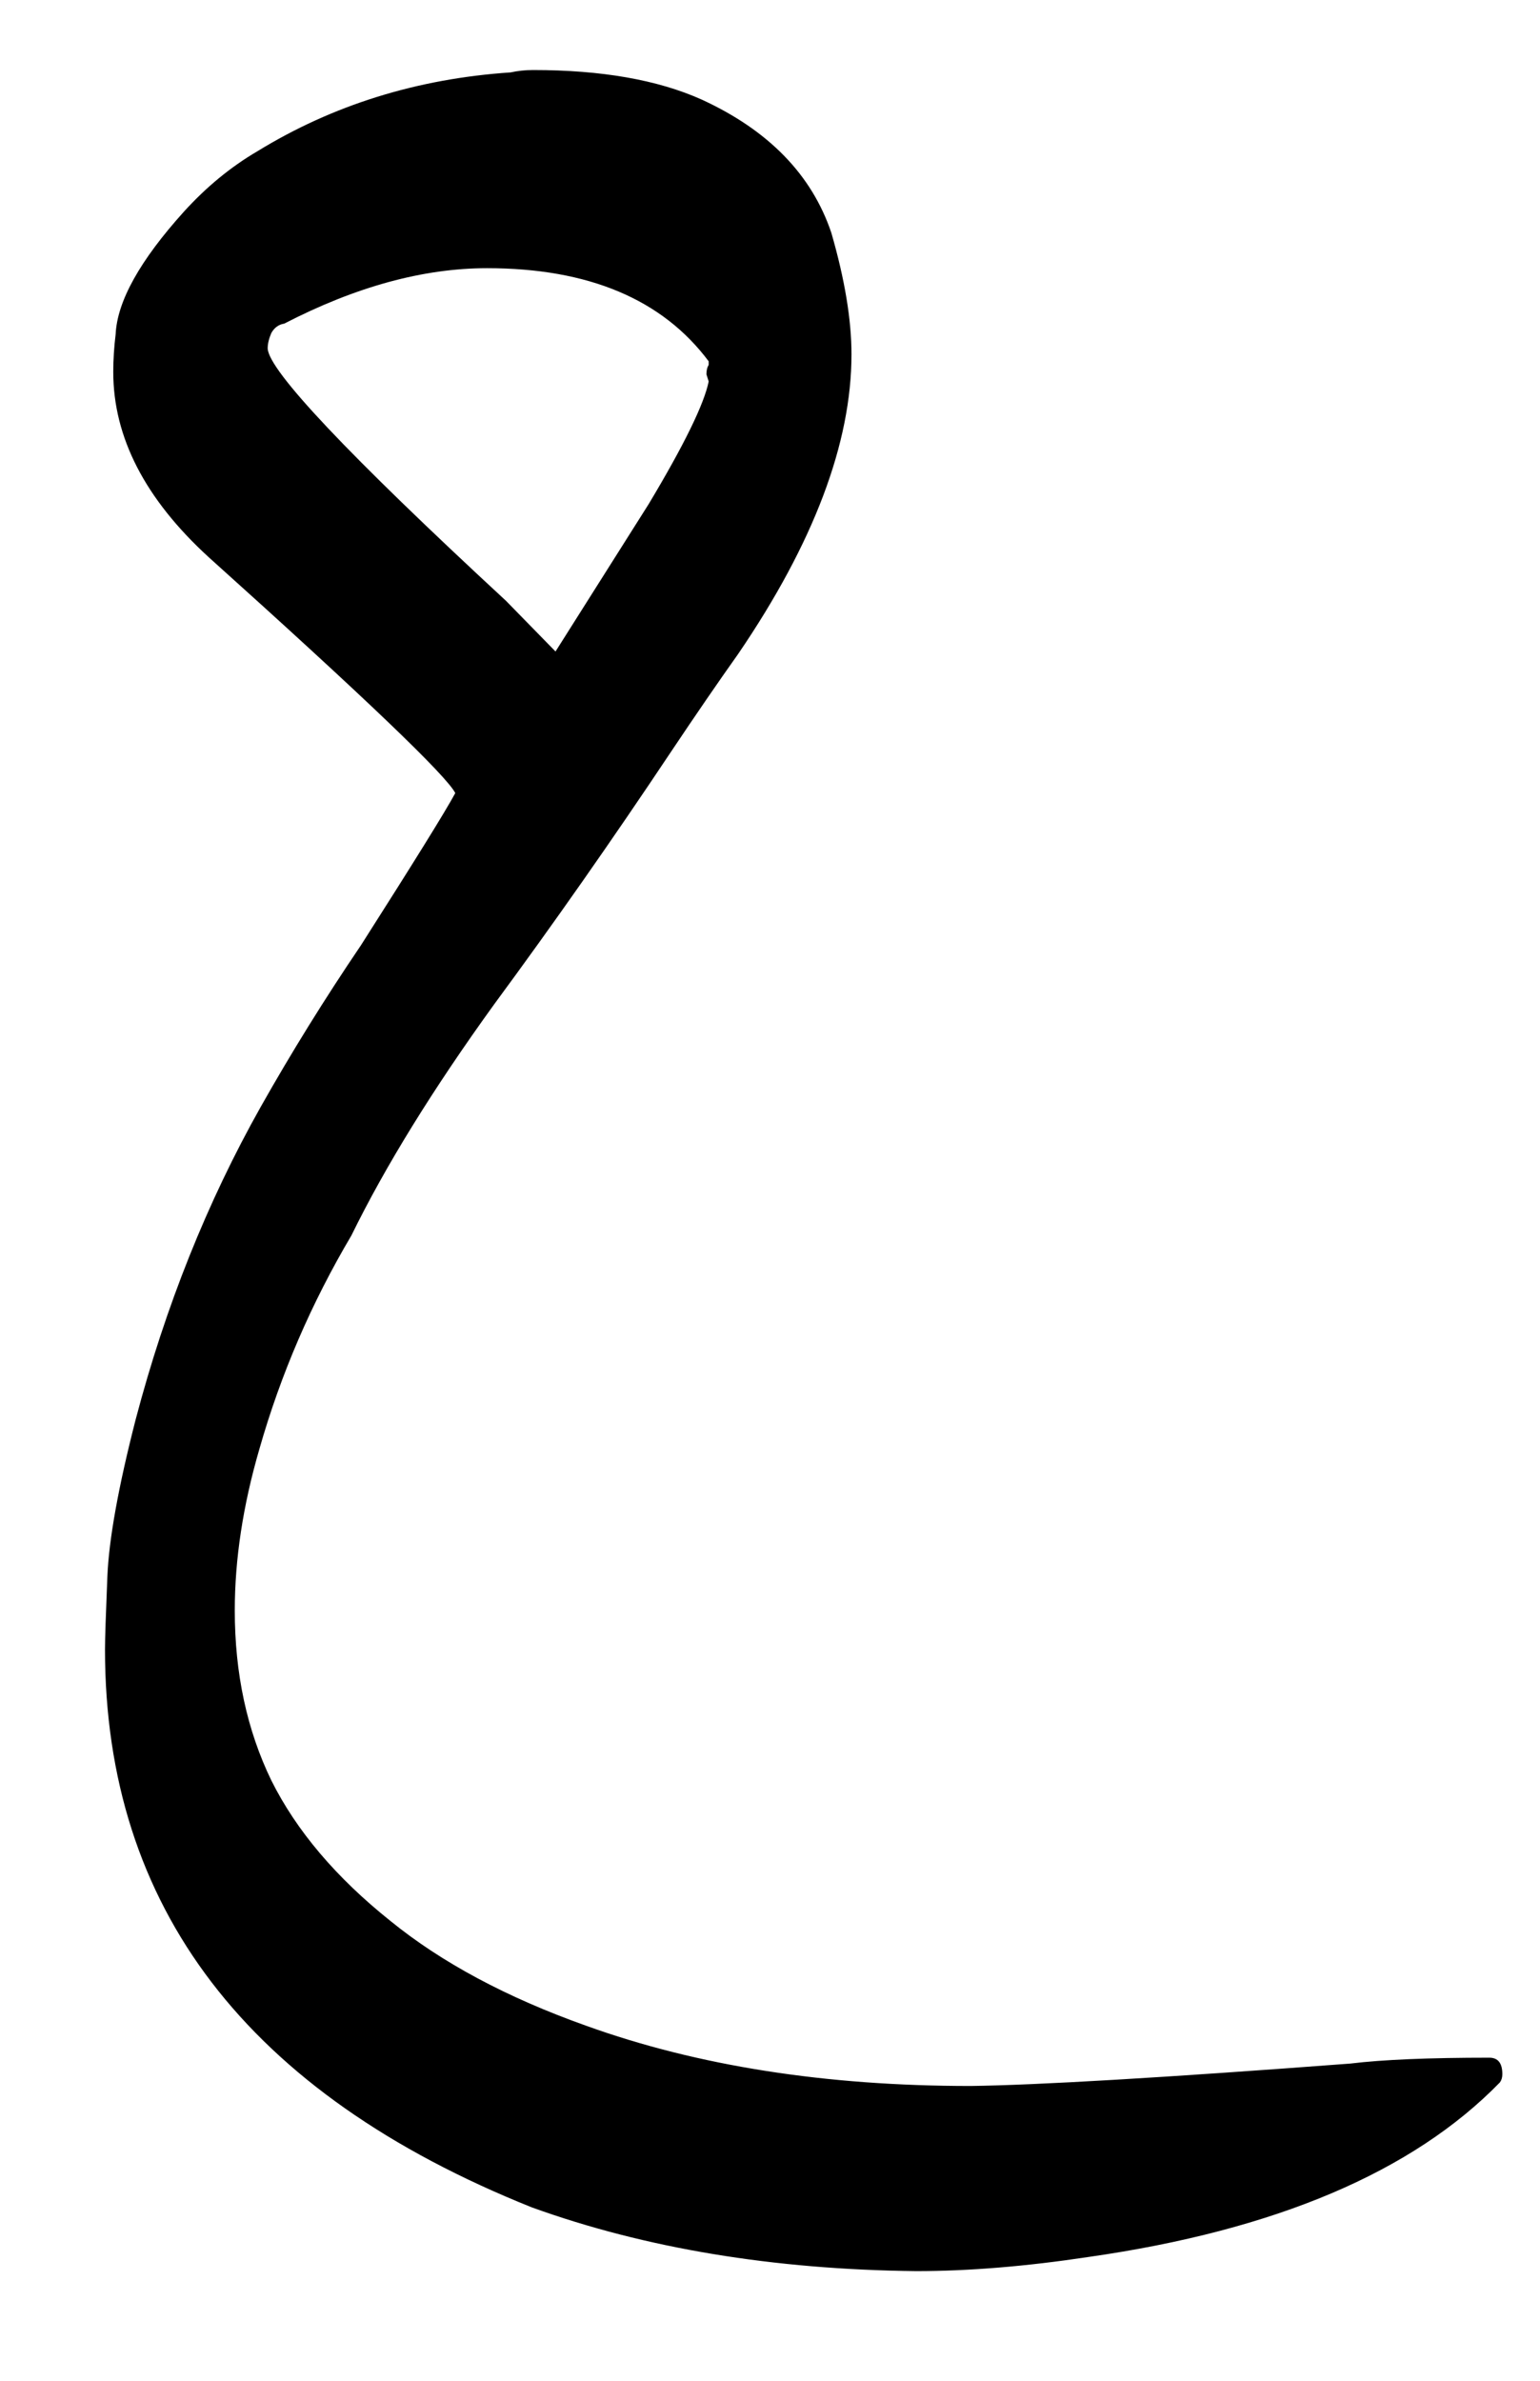 <svg width="11" height="17" viewBox="0 0 11 17" fill="none" xmlns="http://www.w3.org/2000/svg">
<path d="M3.968 4.652L4.633 3.6C4.886 3.178 5.029 2.886 5.062 2.724L5.046 2.673C5.046 2.645 5.051 2.623 5.062 2.606V2.58C4.731 2.137 4.203 1.915 3.479 1.915C3.024 1.915 2.541 2.047 2.03 2.311C1.991 2.317 1.96 2.339 1.938 2.378C1.921 2.418 1.912 2.454 1.912 2.488C1.918 2.645 2.485 3.246 3.614 4.29L3.968 4.652ZM6.545 16.217C5.523 16.206 4.608 16.054 3.799 15.762C1.766 14.948 0.75 13.62 0.75 11.778C0.75 11.7 0.756 11.525 0.767 11.256C0.778 10.992 0.845 10.619 0.969 10.136C1.182 9.327 1.48 8.583 1.862 7.904C2.081 7.516 2.319 7.132 2.578 6.75C2.954 6.16 3.179 5.798 3.252 5.663C3.19 5.54 2.603 4.978 1.491 3.979C1.036 3.563 0.809 3.122 0.809 2.656C0.809 2.566 0.815 2.477 0.826 2.387C0.837 2.151 1 1.859 1.314 1.511C1.472 1.337 1.646 1.193 1.837 1.081C2.376 0.75 2.979 0.562 3.647 0.517C3.698 0.506 3.751 0.5 3.808 0.5C4.296 0.5 4.698 0.57 5.012 0.711C5.489 0.93 5.798 1.247 5.938 1.662C6.034 1.994 6.082 2.283 6.082 2.53C6.082 3.164 5.812 3.878 5.273 4.669C5.133 4.866 4.973 5.099 4.793 5.368C4.377 5.992 3.956 6.593 3.53 7.171C3.092 7.777 2.752 8.328 2.51 8.822C2.224 9.305 2.005 9.813 1.853 10.346C1.735 10.751 1.677 11.135 1.677 11.5C1.677 11.95 1.764 12.354 1.938 12.713C2.117 13.072 2.401 13.407 2.788 13.716C3.153 14.013 3.619 14.263 4.187 14.465C4.984 14.752 5.899 14.895 6.932 14.895C7.404 14.889 8.308 14.836 9.645 14.735C9.875 14.707 10.206 14.693 10.638 14.693C10.7 14.693 10.731 14.732 10.731 14.81C10.731 14.833 10.726 14.852 10.714 14.869C10.091 15.509 9.111 15.925 7.775 16.116C7.331 16.183 6.921 16.217 6.545 16.217Z" fill="black"/>
</svg>

